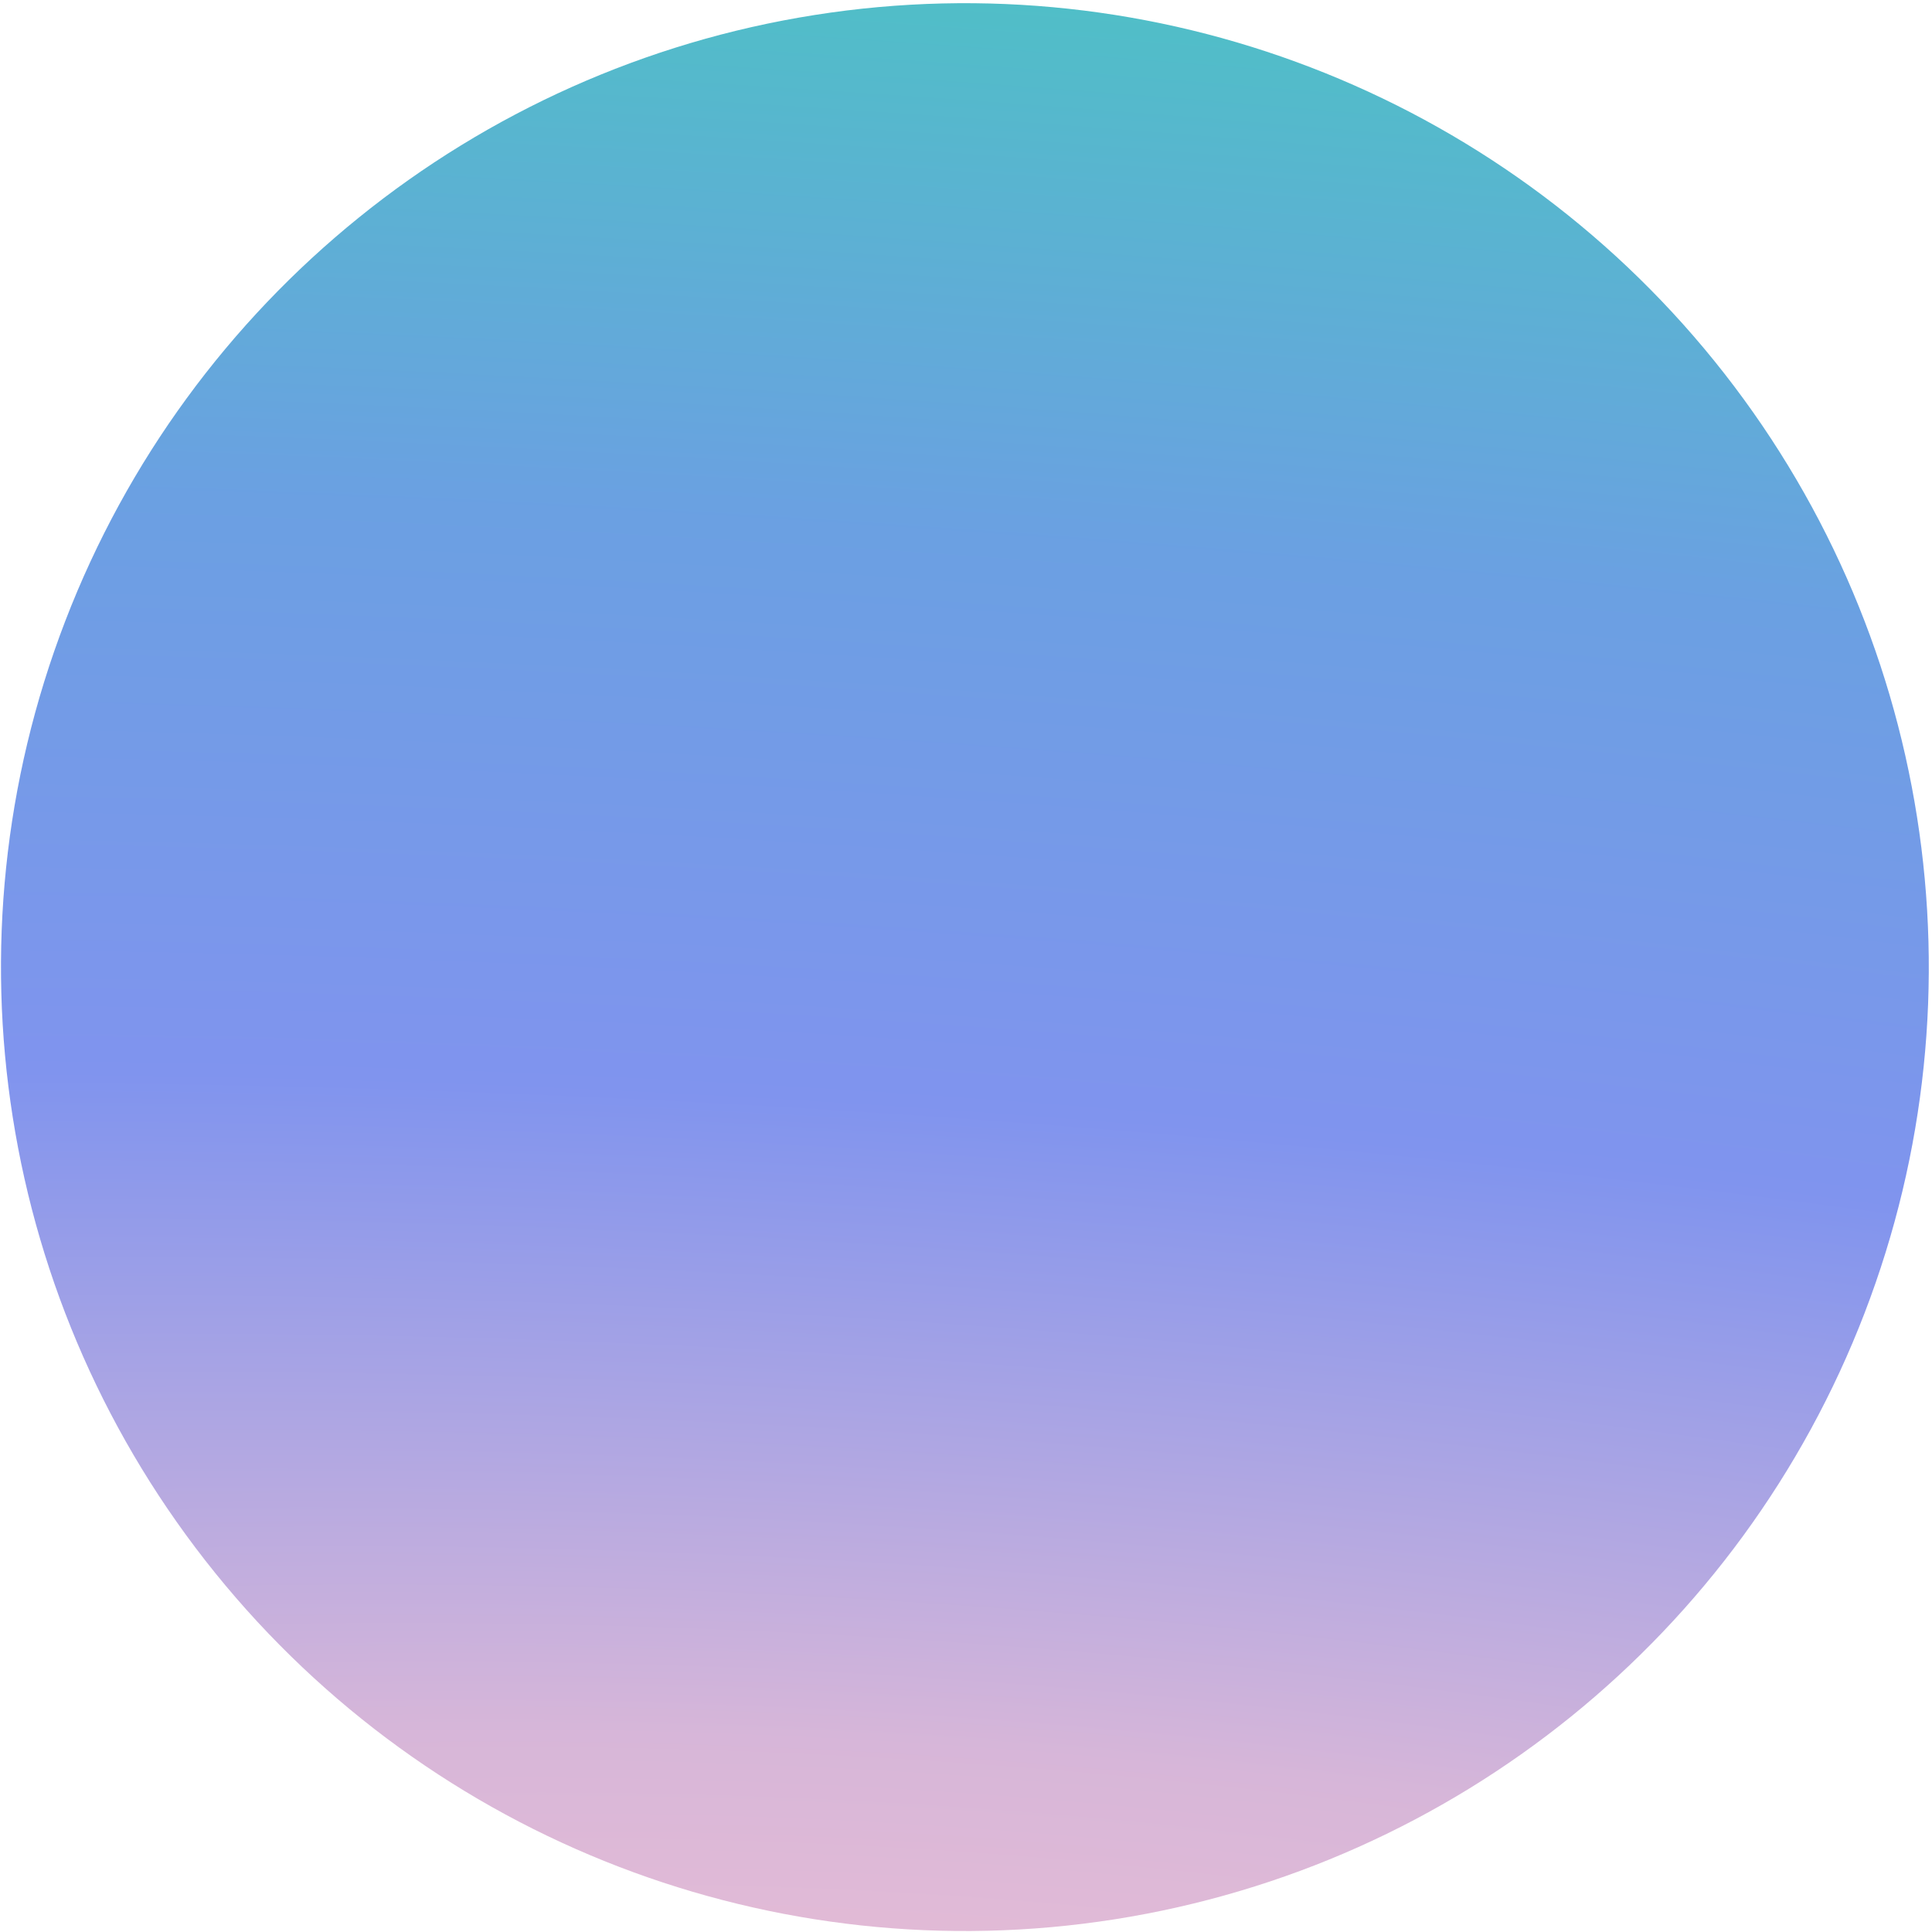 <svg width="461" height="461" viewBox="0 0 461 461" fill="none" xmlns="http://www.w3.org/2000/svg">
<ellipse cx="230.236" cy="230.765" rx="230" ry="230" transform="rotate(-38.959 230.236 230.765)" fill="url(#paint0_radial_34_8080)" fill-opacity="0.8"/>
<defs>
<radialGradient id="paint0_radial_34_8080" cx="0" cy="0" r="1" gradientUnits="userSpaceOnUse" gradientTransform="translate(10.759 460.765) rotate(-45.921) scale(851.421 3060.01)">
<stop stop-color="#F6B4C6"/>
<stop offset="0.157" stop-color="#CDA4CF"/>
<stop offset="0.335" stop-color="#6079EA"/>
<stop offset="0.491" stop-color="#4688DB"/>
<stop offset="0.665" stop-color="#1FB4B4"/>
<stop offset="0.904" stop-color="#A4D5D5"/>
<stop offset="1" stop-color="#00AAAA" stop-opacity="0"/>
</radialGradient>
</defs>
</svg>
